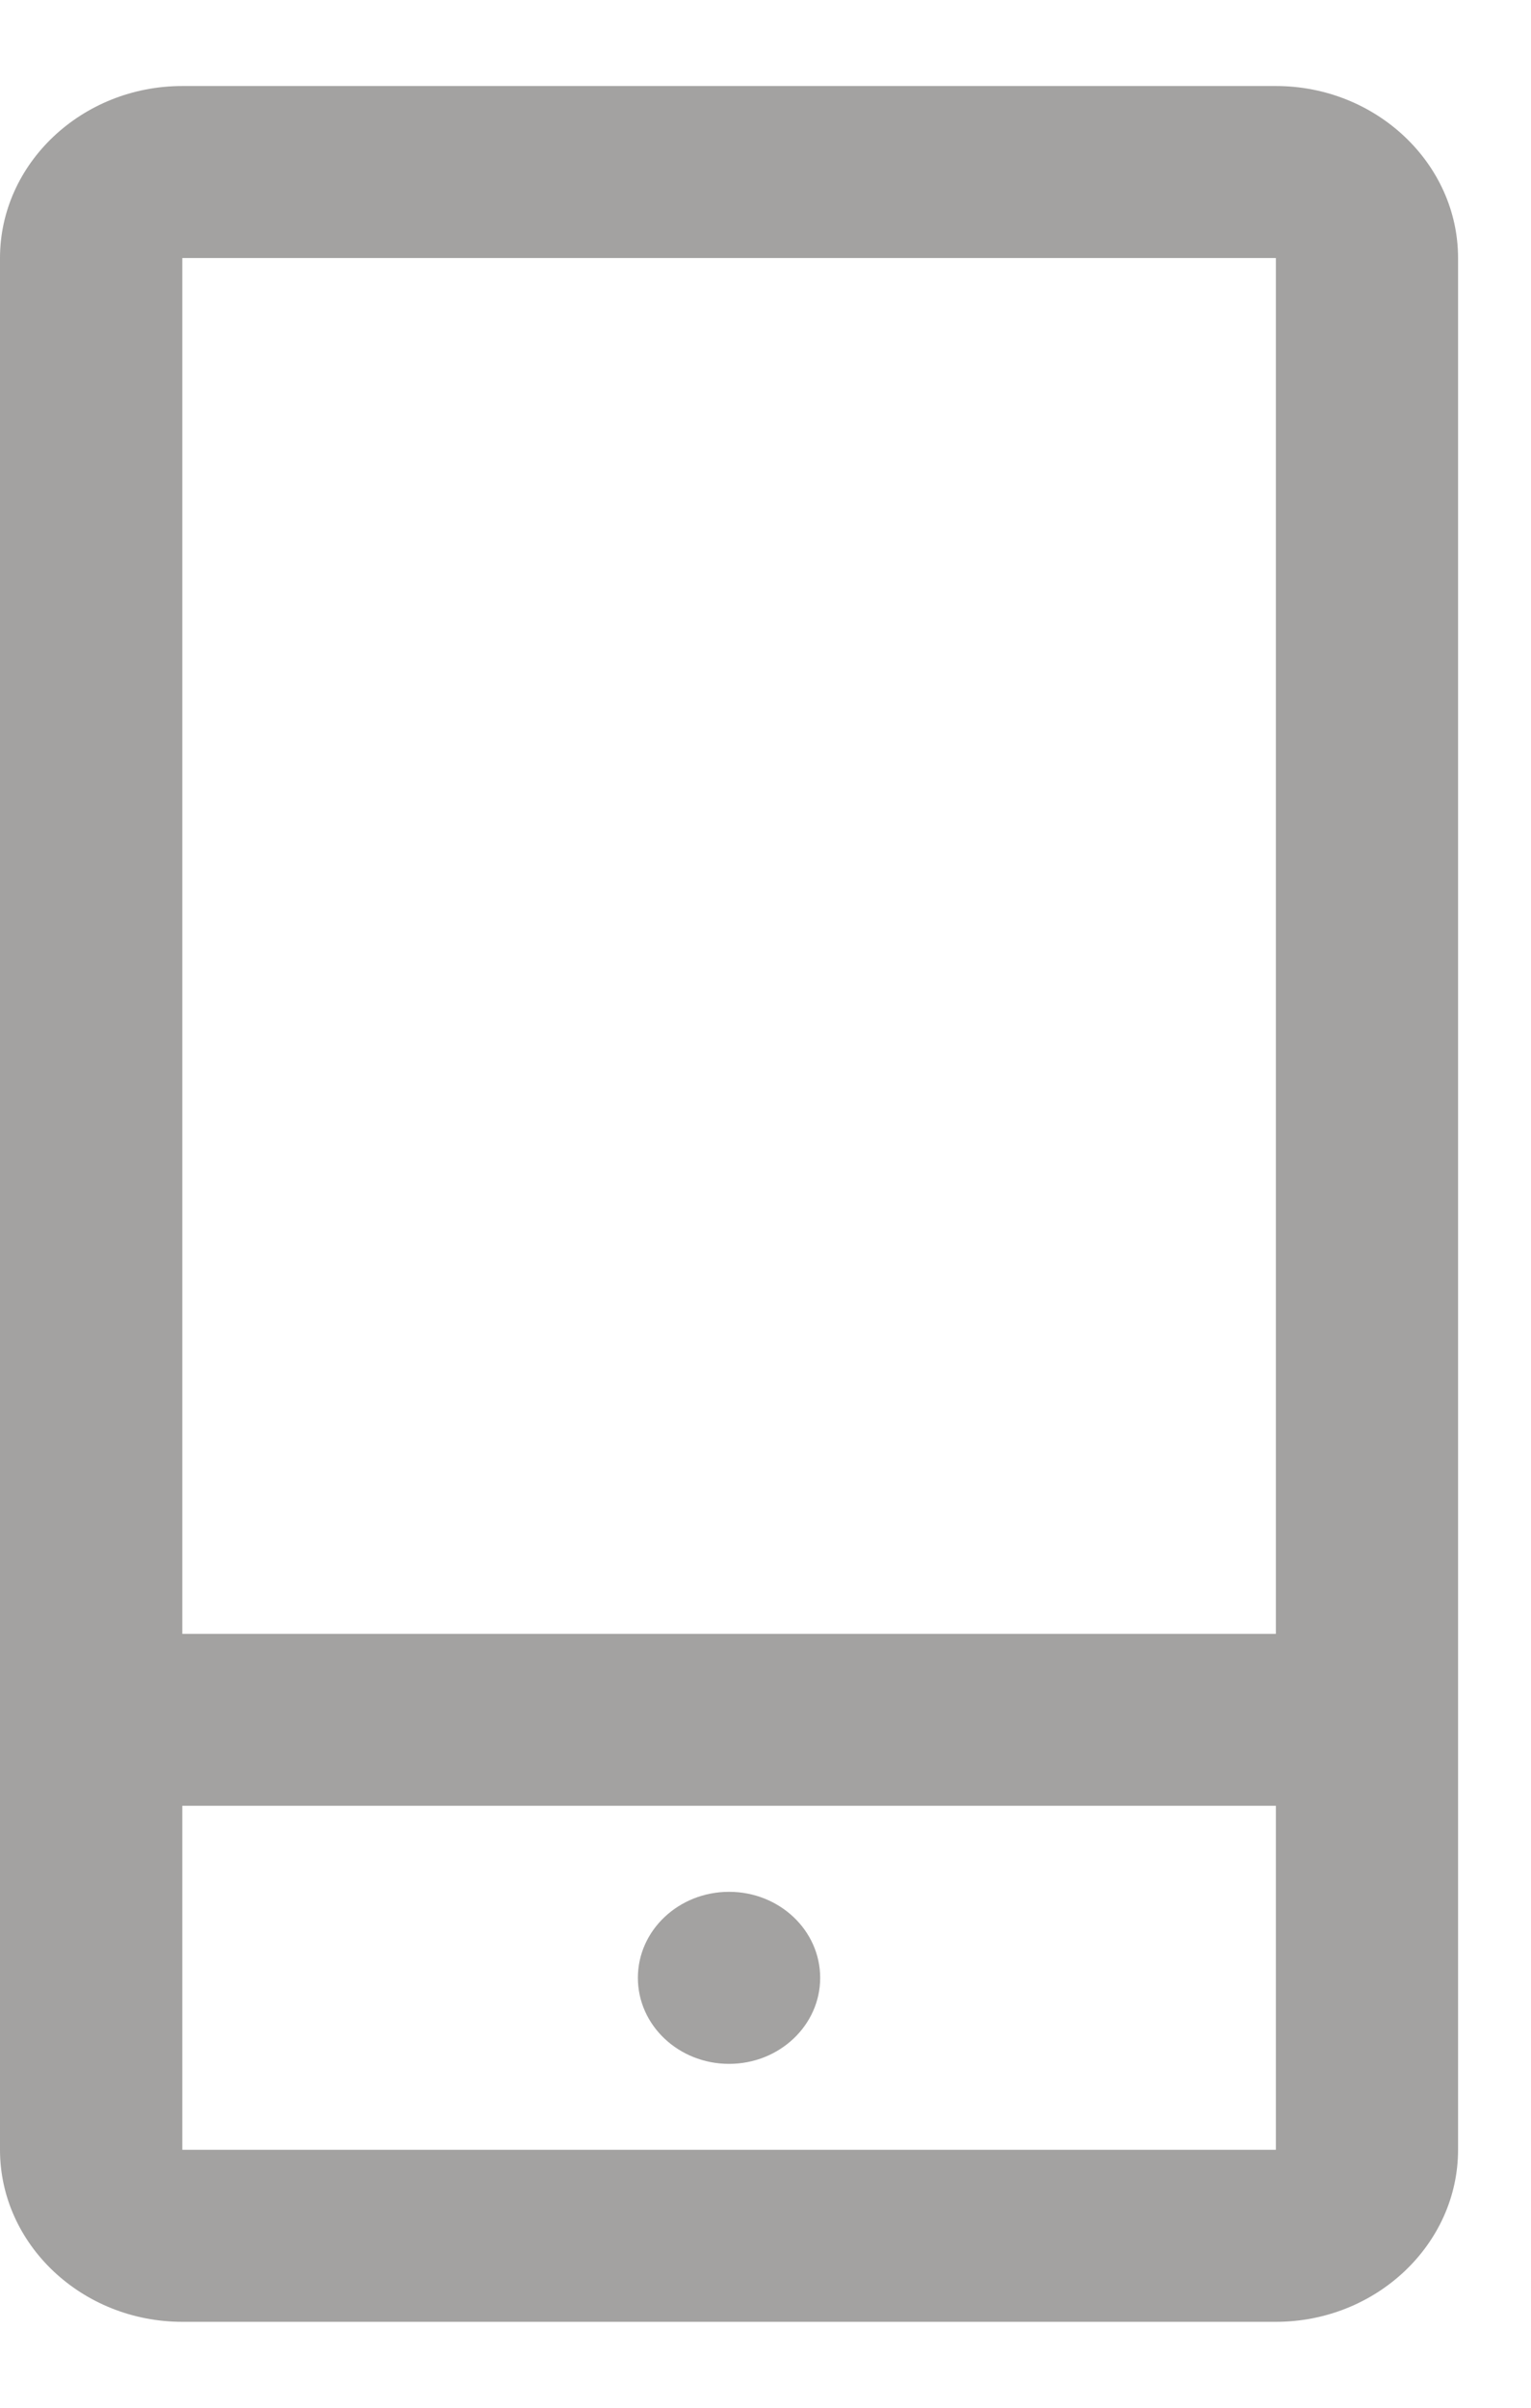 <svg width="14" height="22" viewBox="0 0 14 22" fill="none" xmlns="http://www.w3.org/2000/svg">
<path d="M11.667 0.786H1.667C0.75 0.786 0 1.493 0 2.358V19.643C0 20.508 0.75 21.215 1.667 21.215H11.667C12.583 21.215 13.333 20.508 13.333 19.643V2.358C13.333 1.493 12.583 0.786 11.667 0.786ZM11.667 2.358V14.929H1.667V2.358H11.667ZM1.667 19.643V16.5H11.667V19.643H1.667Z" fill="#A3A2A1"/>
<path d="M6.667 18.858C7.127 18.858 7.5 18.506 7.5 18.072C7.5 17.638 7.127 17.286 6.667 17.286C6.206 17.286 5.833 17.638 5.833 18.072C5.833 18.506 6.206 18.858 6.667 18.858Z" fill="#A3A2A1"/>
</svg>
